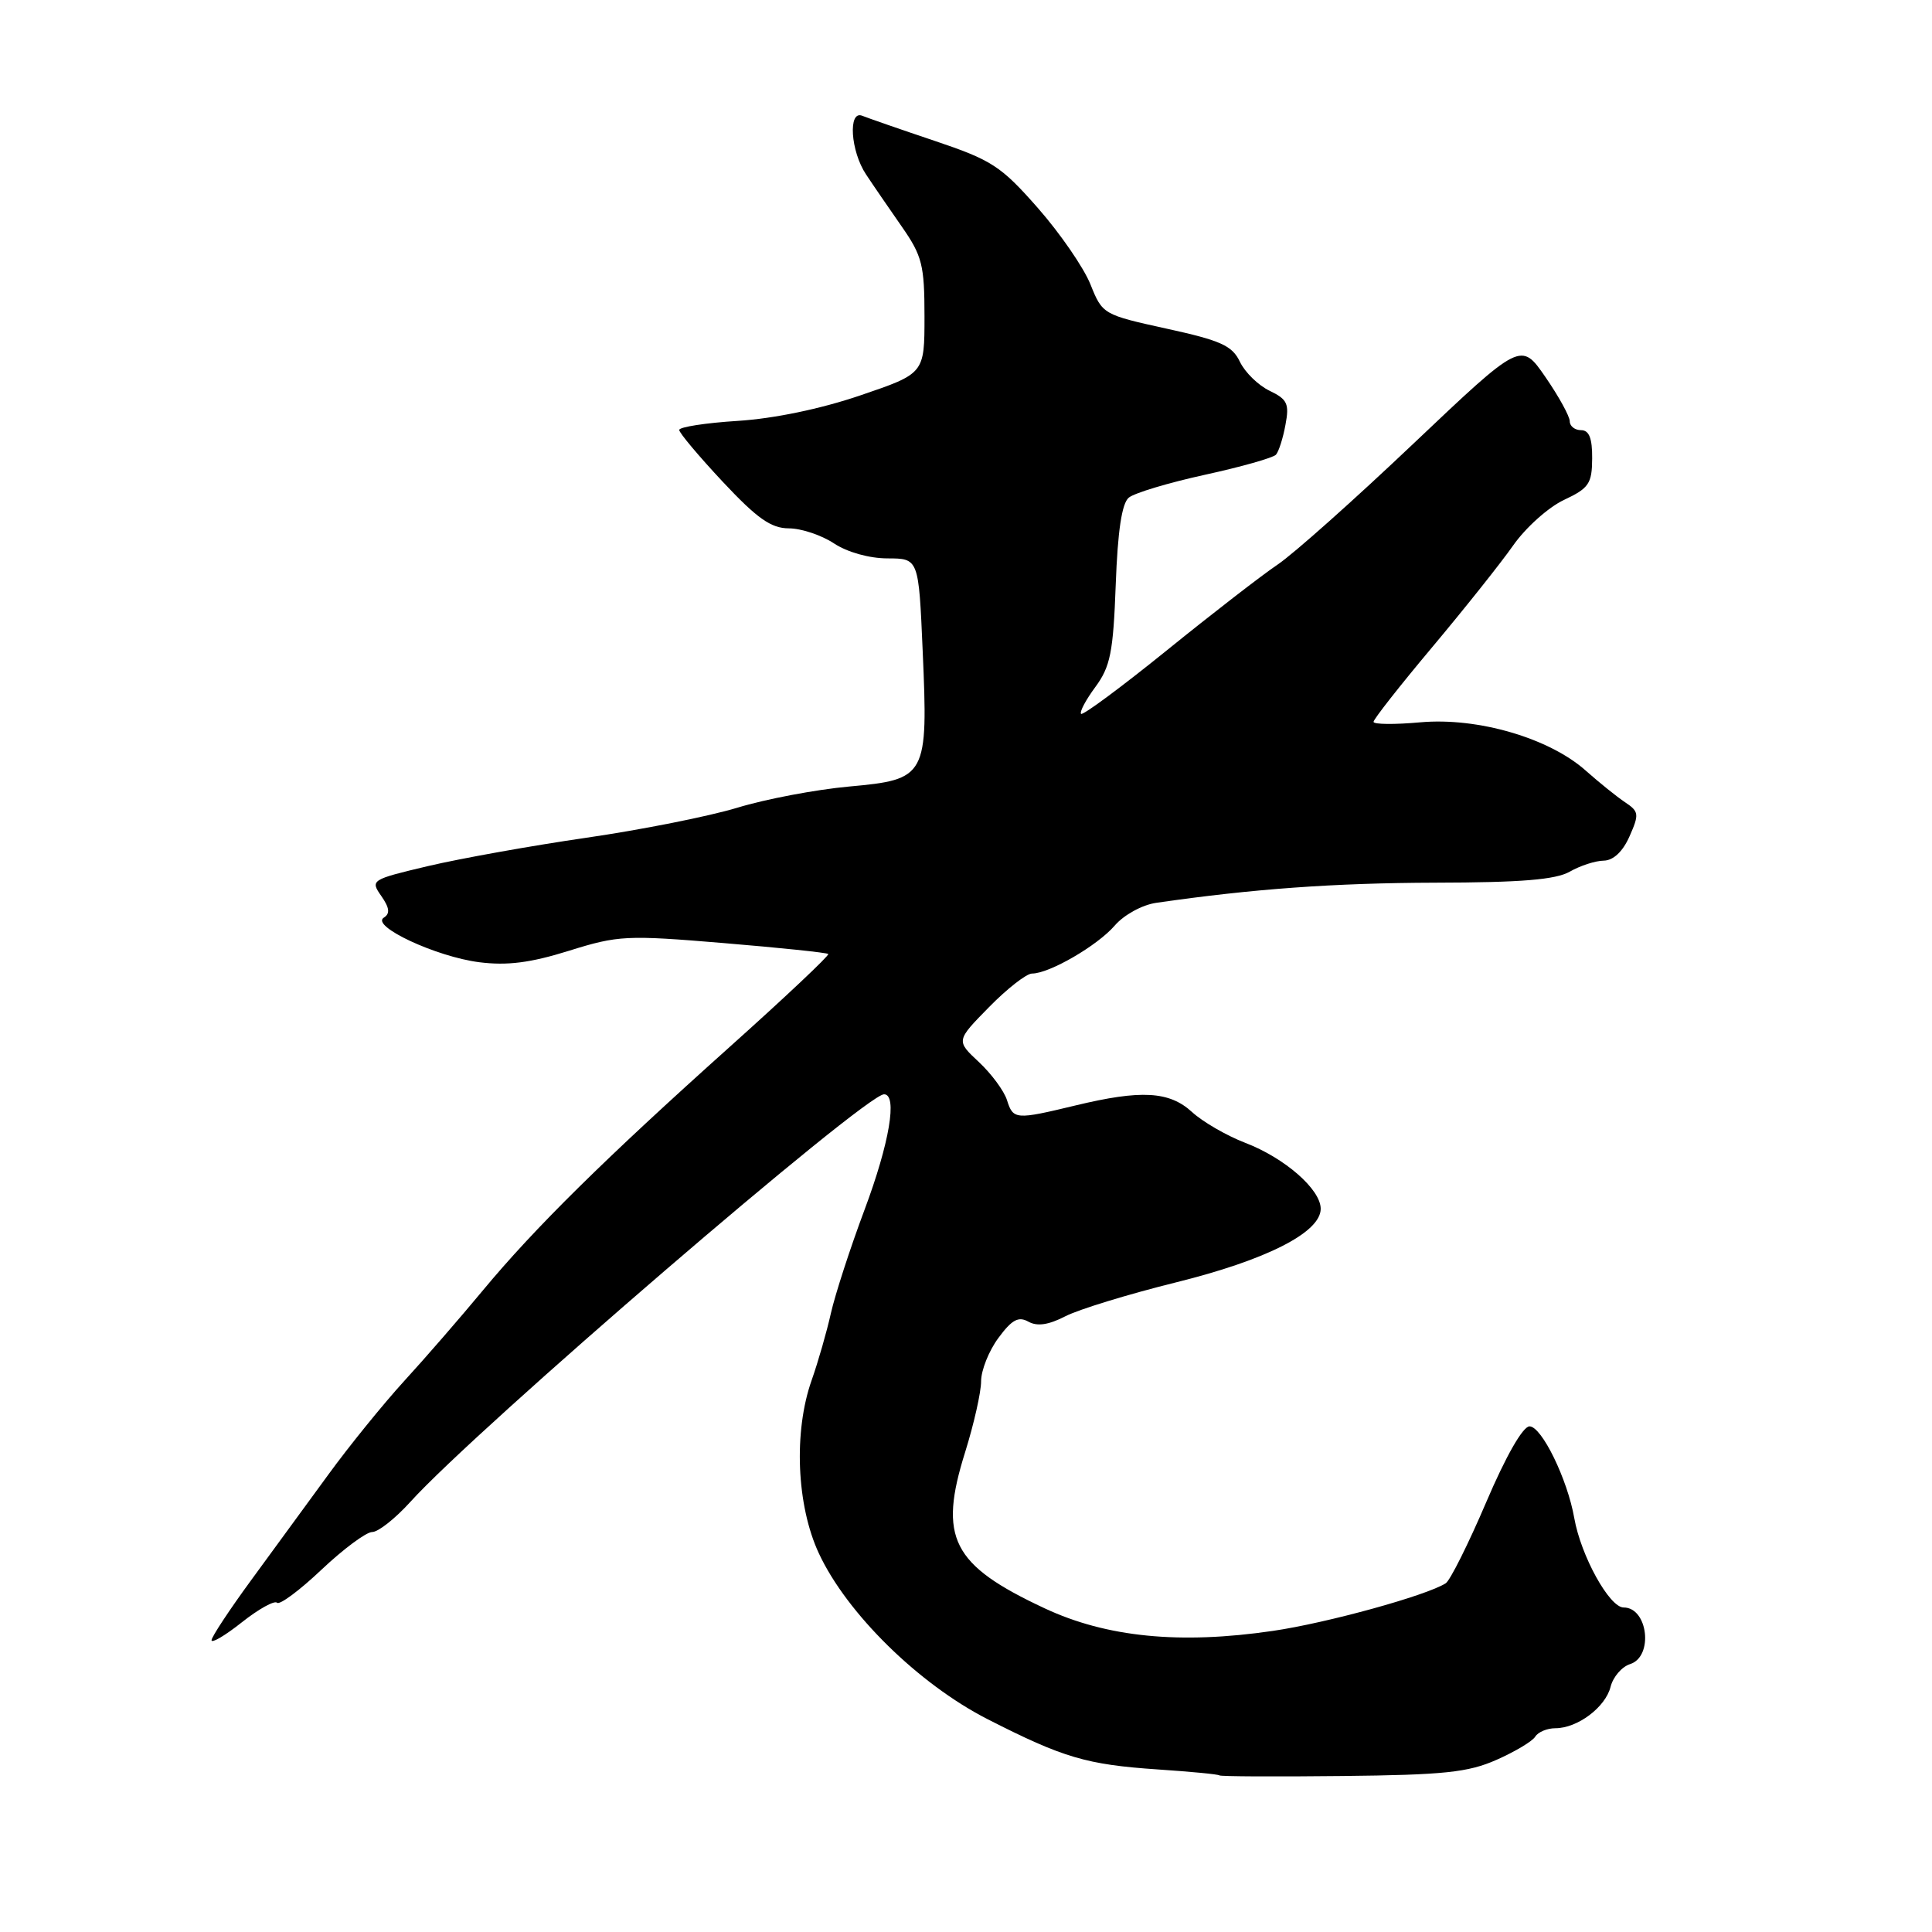 <?xml version="1.0" encoding="UTF-8" standalone="no"?>
<!DOCTYPE svg PUBLIC "-//W3C//DTD SVG 1.1//EN" "http://www.w3.org/Graphics/SVG/1.1/DTD/svg11.dtd" >
<svg xmlns="http://www.w3.org/2000/svg" xmlns:xlink="http://www.w3.org/1999/xlink" version="1.1" viewBox="0 0 256 256">
 <g >
 <path fill="currentColor"
d=" M 198.29 233.19 C 200.74 232.11 203.05 230.73 203.43 230.11 C 203.81 229.50 205.01 229.00 206.09 229.00 C 209.03 229.00 212.73 226.22 213.41 223.51 C 213.74 222.20 214.90 220.85 216.00 220.50 C 219.12 219.51 218.37 213.00 215.14 213.00 C 213.26 213.00 209.48 206.16 208.60 201.16 C 207.70 196.01 204.28 189.00 202.67 189.00 C 201.79 189.00 199.54 192.93 196.93 199.05 C 194.57 204.58 192.15 209.41 191.57 209.79 C 189.01 211.42 175.86 215.05 168.68 216.10 C 156.35 217.91 146.63 216.95 138.42 213.11 C 126.12 207.36 124.31 203.79 127.90 192.37 C 129.05 188.68 130.00 184.48 130.00 183.03 C 130.00 181.58 131.03 178.99 132.29 177.29 C 134.08 174.86 134.95 174.39 136.27 175.13 C 137.44 175.78 138.94 175.56 141.17 174.41 C 142.94 173.50 149.54 171.48 155.83 169.92 C 167.82 166.95 175.00 163.30 175.00 160.17 C 175.00 157.60 170.24 153.44 165.00 151.43 C 162.53 150.48 159.35 148.64 157.95 147.35 C 154.94 144.59 151.21 144.38 142.50 146.48 C 134.57 148.39 134.25 148.37 133.43 145.77 C 133.04 144.54 131.36 142.27 129.70 140.72 C 126.68 137.90 126.68 137.90 131.05 133.45 C 133.45 131.00 136.02 129.00 136.75 129.00 C 139.04 129.00 145.40 125.31 147.70 122.65 C 148.92 121.23 151.34 119.90 153.20 119.63 C 165.98 117.78 176.77 117.00 190.11 116.96 C 201.57 116.94 206.14 116.56 208.00 115.50 C 209.38 114.71 211.40 114.05 212.51 114.04 C 213.78 114.01 215.03 112.84 215.92 110.82 C 217.22 107.89 217.17 107.53 215.34 106.31 C 214.24 105.58 211.90 103.69 210.13 102.12 C 205.29 97.80 195.80 95.03 188.21 95.71 C 184.79 96.02 182.00 95.99 182.00 95.65 C 182.00 95.30 185.50 90.85 189.77 85.76 C 194.04 80.67 198.88 74.59 200.52 72.25 C 202.16 69.91 205.18 67.21 207.22 66.25 C 210.54 64.69 210.95 64.09 210.97 60.75 C 210.99 58.07 210.57 57.00 209.50 57.00 C 208.68 57.00 208.00 56.47 208.00 55.82 C 208.00 55.17 206.55 52.53 204.77 49.95 C 201.54 45.27 201.54 45.27 187.31 58.76 C 179.48 66.19 171.38 73.41 169.29 74.81 C 167.21 76.21 160.59 81.33 154.59 86.19 C 148.59 91.04 143.49 94.82 143.25 94.59 C 143.02 94.35 143.87 92.75 145.14 91.03 C 147.13 88.33 147.51 86.44 147.84 77.48 C 148.10 70.35 148.65 66.70 149.57 65.94 C 150.32 65.32 154.86 63.96 159.66 62.91 C 164.47 61.86 168.70 60.66 169.07 60.25 C 169.44 59.84 170.01 58.05 170.33 56.29 C 170.86 53.50 170.58 52.91 168.23 51.78 C 166.74 51.07 164.97 49.34 164.30 47.95 C 163.28 45.80 161.78 45.12 154.59 43.55 C 146.17 41.70 146.08 41.65 144.49 37.68 C 143.61 35.48 140.48 30.93 137.53 27.57 C 132.63 22.00 131.44 21.22 123.83 18.66 C 119.25 17.12 114.94 15.62 114.25 15.34 C 112.35 14.57 112.70 20.04 114.76 23.12 C 115.71 24.56 117.85 27.67 119.50 30.04 C 122.19 33.90 122.50 35.13 122.50 41.92 C 122.50 49.50 122.50 49.50 114.00 52.39 C 108.76 54.18 102.53 55.47 97.75 55.77 C 93.49 56.04 90.00 56.58 90.00 56.97 C 90.00 57.36 92.60 60.45 95.77 63.84 C 100.33 68.71 102.17 70.00 104.52 70.01 C 106.16 70.01 108.85 70.91 110.50 72.00 C 112.27 73.17 115.19 73.99 117.61 73.99 C 121.73 74.00 121.73 74.00 122.26 86.25 C 122.99 102.90 122.78 103.29 112.51 104.22 C 108.12 104.62 101.45 105.88 97.69 107.03 C 93.93 108.17 84.92 109.96 77.67 111.01 C 70.43 112.06 61.02 113.75 56.76 114.75 C 49.16 116.55 49.05 116.62 50.52 118.72 C 51.62 120.30 51.71 121.06 50.86 121.59 C 49.06 122.70 57.78 126.77 63.50 127.50 C 67.21 127.97 70.28 127.58 75.40 125.98 C 81.92 123.94 83.03 123.89 95.86 124.96 C 103.32 125.58 109.57 126.23 109.75 126.41 C 109.92 126.59 104.10 132.08 96.80 138.62 C 80.12 153.56 70.84 162.72 63.97 171.00 C 61.01 174.57 56.32 179.98 53.54 183.01 C 50.77 186.05 46.25 191.62 43.50 195.40 C 40.75 199.17 36.15 205.47 33.28 209.38 C 30.41 213.30 28.05 216.88 28.03 217.33 C 28.01 217.79 29.82 216.73 32.05 214.96 C 34.27 213.20 36.37 212.04 36.71 212.37 C 37.04 212.71 39.70 210.74 42.60 207.99 C 45.50 205.25 48.53 203.00 49.32 203.00 C 50.12 203.00 52.39 201.20 54.38 199.00 C 63.13 189.31 114.63 145.00 117.14 145.00 C 118.95 145.00 117.87 151.44 114.56 160.29 C 112.66 165.36 110.66 171.53 110.10 174.00 C 109.55 176.47 108.40 180.47 107.55 182.88 C 105.14 189.69 105.54 199.47 108.50 205.82 C 112.20 213.78 121.73 223.14 130.86 227.80 C 140.90 232.92 143.97 233.82 153.41 234.46 C 157.76 234.75 161.44 235.10 161.58 235.25 C 161.72 235.39 169.04 235.43 177.84 235.33 C 191.33 235.19 194.54 234.85 198.29 233.19 Z "/>
</g>
</svg>